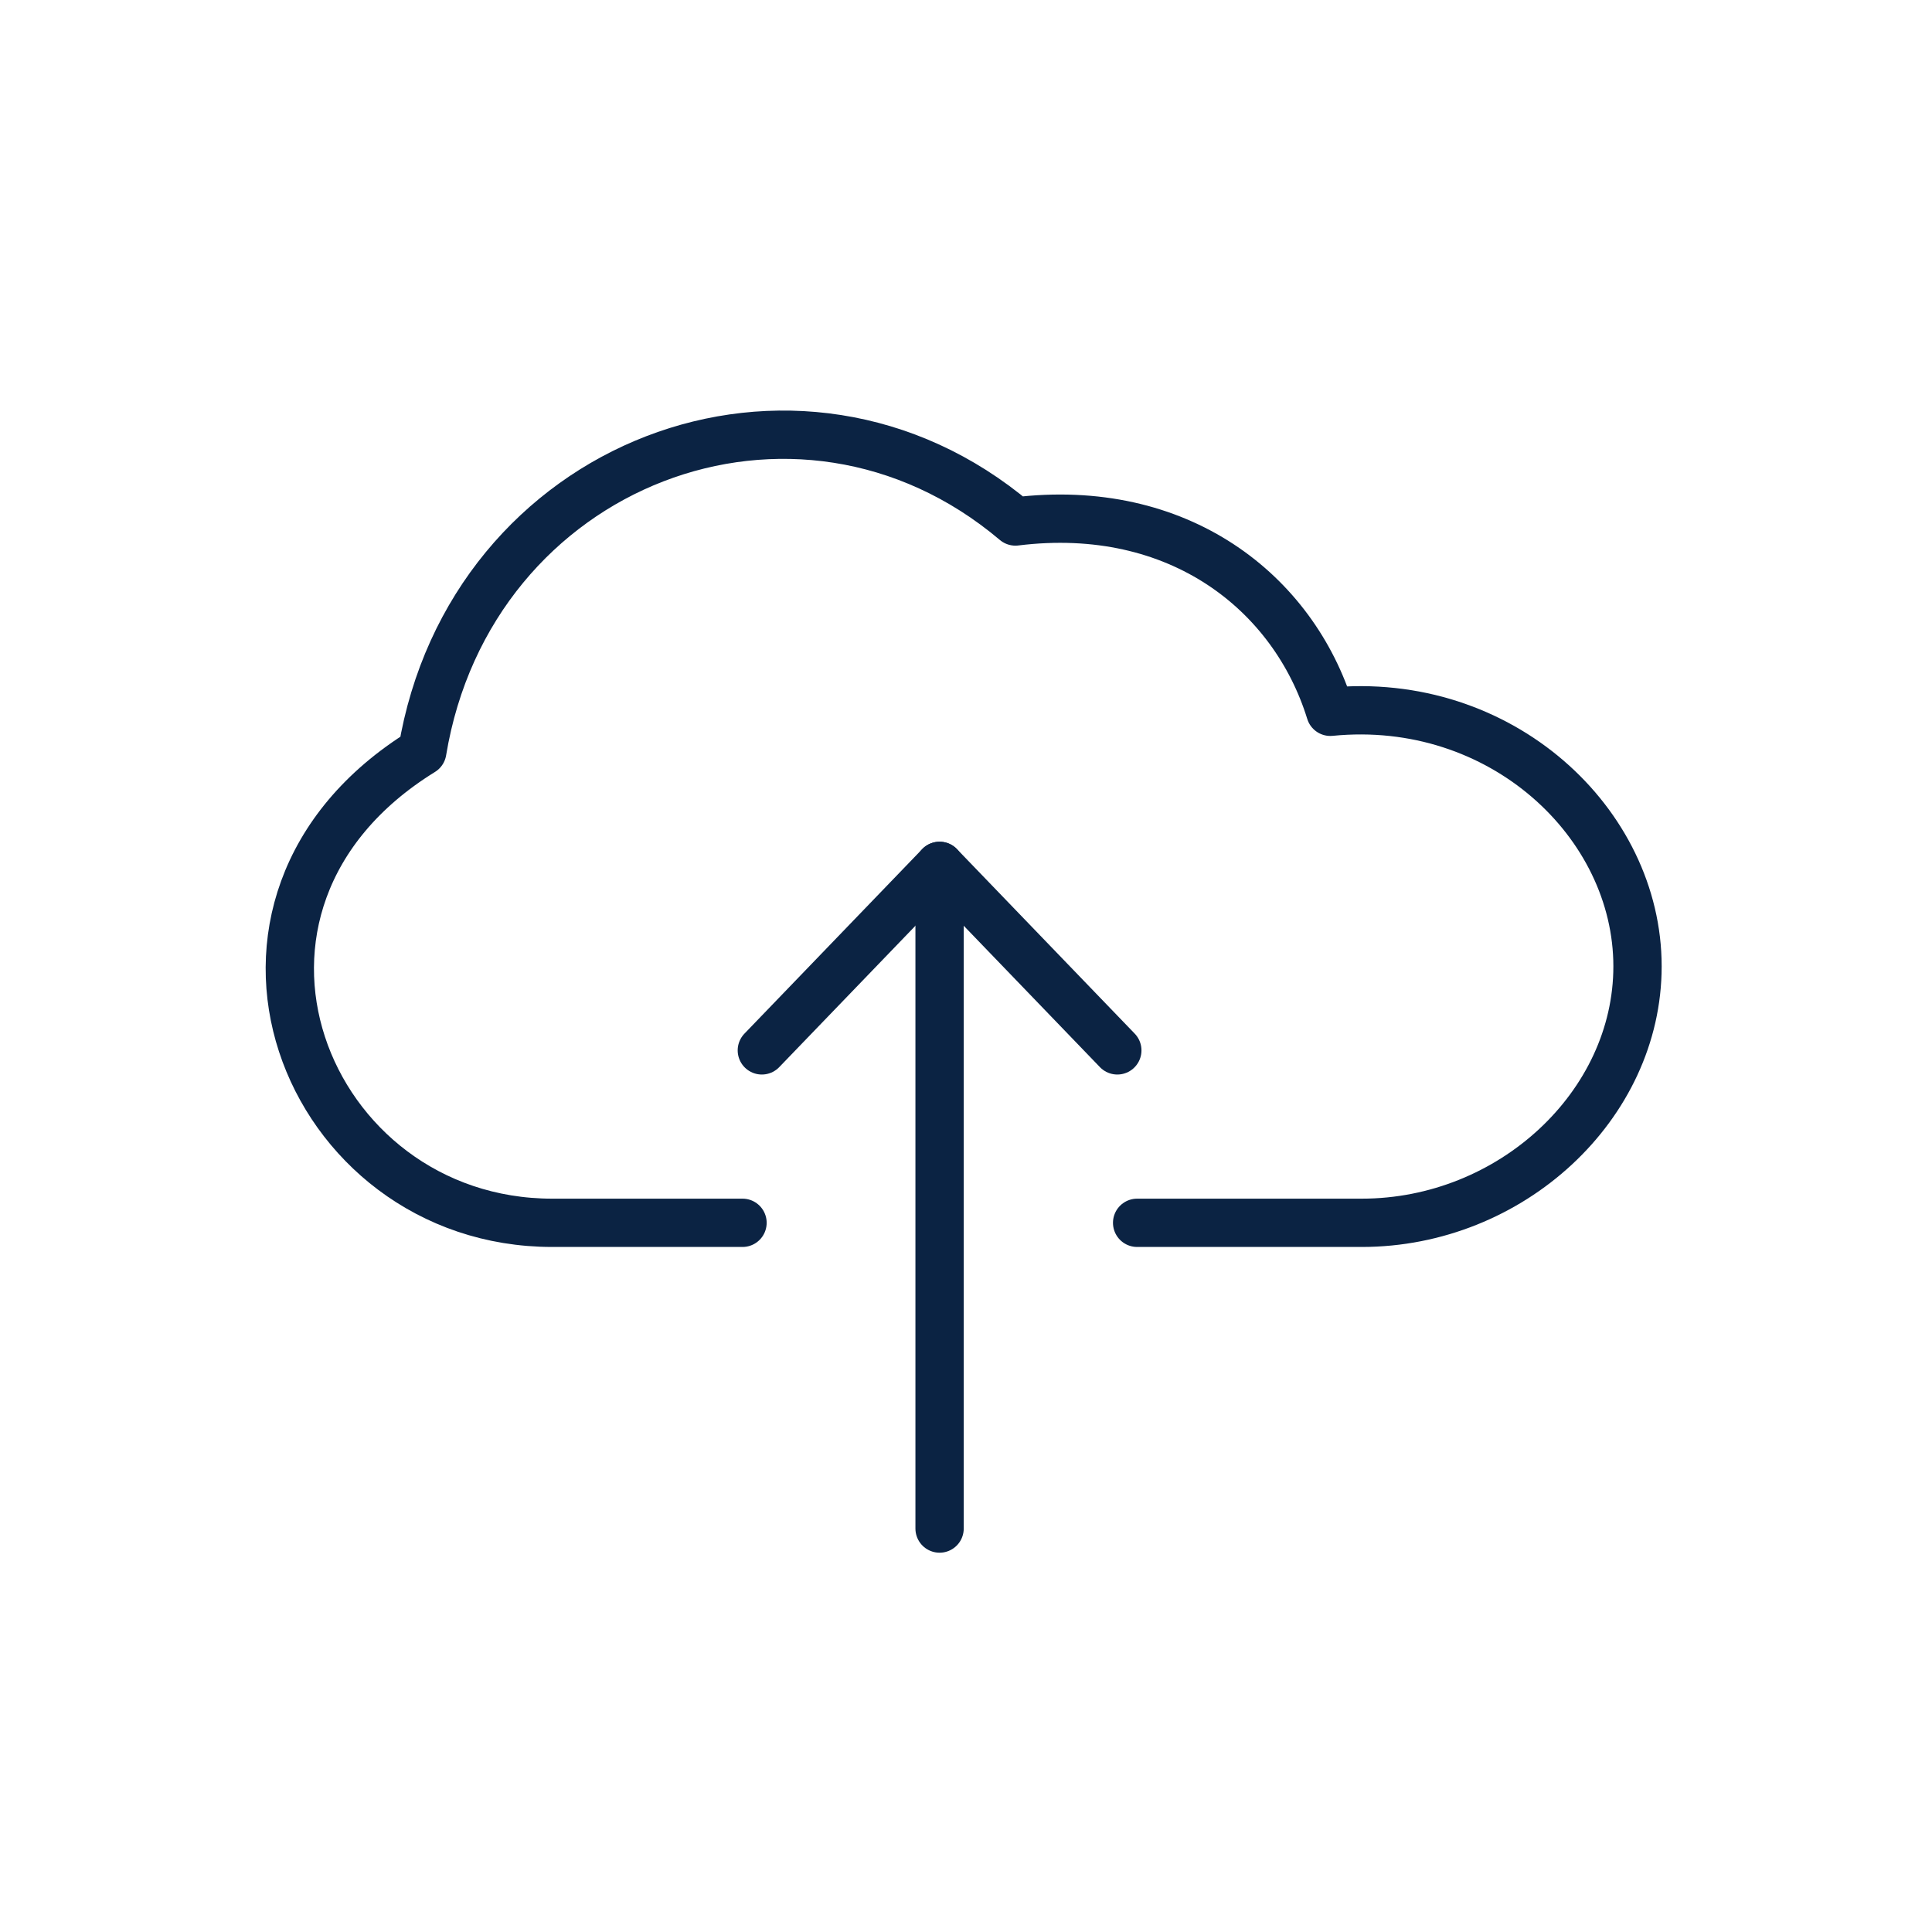<svg width="40" height="40" viewBox="0 0 40 40" fill="none" xmlns="http://www.w3.org/2000/svg">
<path d="M19.453 17.927V31.647" stroke="#0B2343" stroke-miterlimit="10" stroke-linecap="round" stroke-linejoin="round"/>
<path d="M15.773 21.747L19.453 17.927L23.133 21.747" stroke="#0B2343" stroke-miterlimit="10" stroke-linecap="round" stroke-linejoin="round"/>
<path d="M23.543 25.317H28.193C31.283 25.317 33.903 22.887 33.903 20.007C33.903 17.037 31.073 14.387 27.543 14.737C26.783 12.277 24.413 10.377 21.023 10.797C16.503 6.977 9.733 9.567 8.743 15.557C3.643 18.707 6.303 25.317 11.433 25.317H15.373" stroke="#0B2343" stroke-miterlimit="10" stroke-linecap="round" stroke-linejoin="round"/>
</svg>
